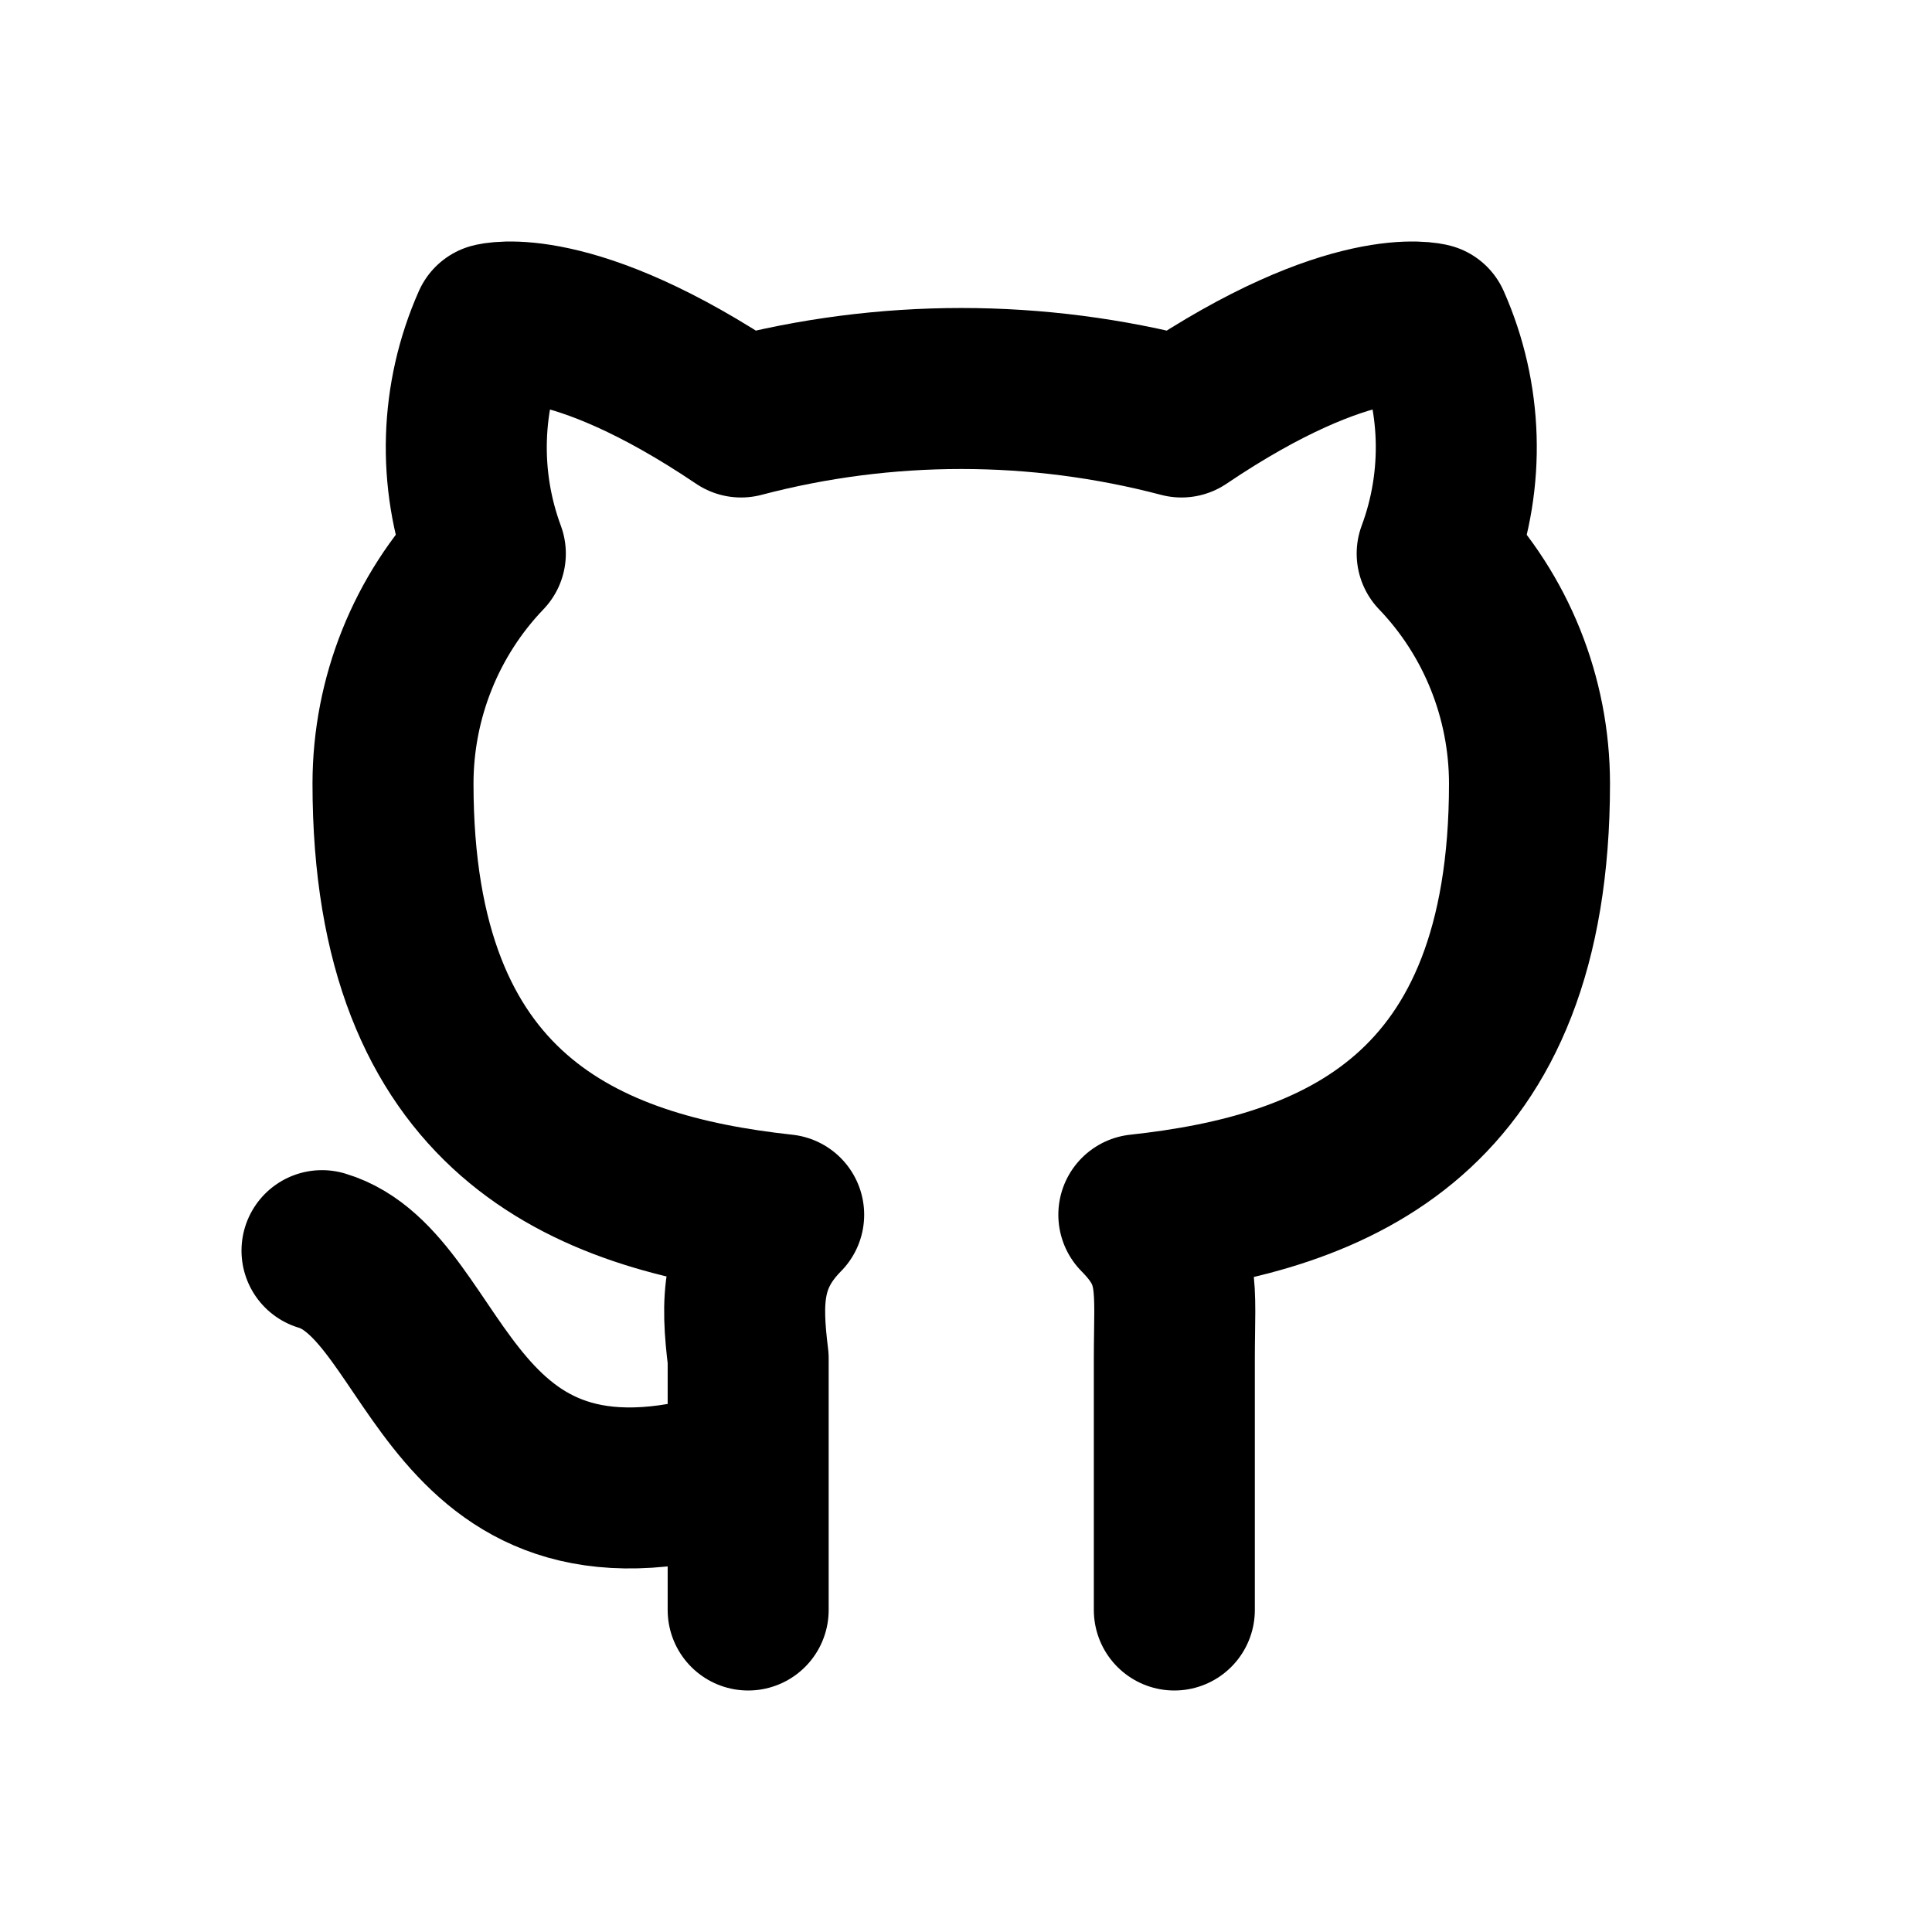 <svg width="24" height="24" viewBox="0 0 24 24" fill="none" xmlns="http://www.w3.org/2000/svg">
	<path
		d="M9.294 18.215C5.5 19.464 5.5 15.983 4 15.536M14.588 20V16.875C14.588 15.983 14.677 15.626 14.147 15.09C16.618 14.822 19 13.84 19 9.733C18.999 8.667 18.587 7.642 17.853 6.877C18.198 5.95 18.166 4.923 17.765 4.02C17.765 4.02 16.794 3.752 14.677 5.18C12.883 4.708 10.999 4.708 9.206 5.18C7.088 3.752 6.118 4.02 6.118 4.02C5.717 4.923 5.685 5.95 6.029 6.877C5.295 7.642 4.883 8.667 4.882 9.733C4.882 13.84 7.265 14.822 9.735 15.09C9.206 15.626 9.206 16.161 9.294 16.875V20"
		stroke="currentColor" stroke-width="2" stroke-linecap="round" stroke-linejoin="round" />
</svg>
